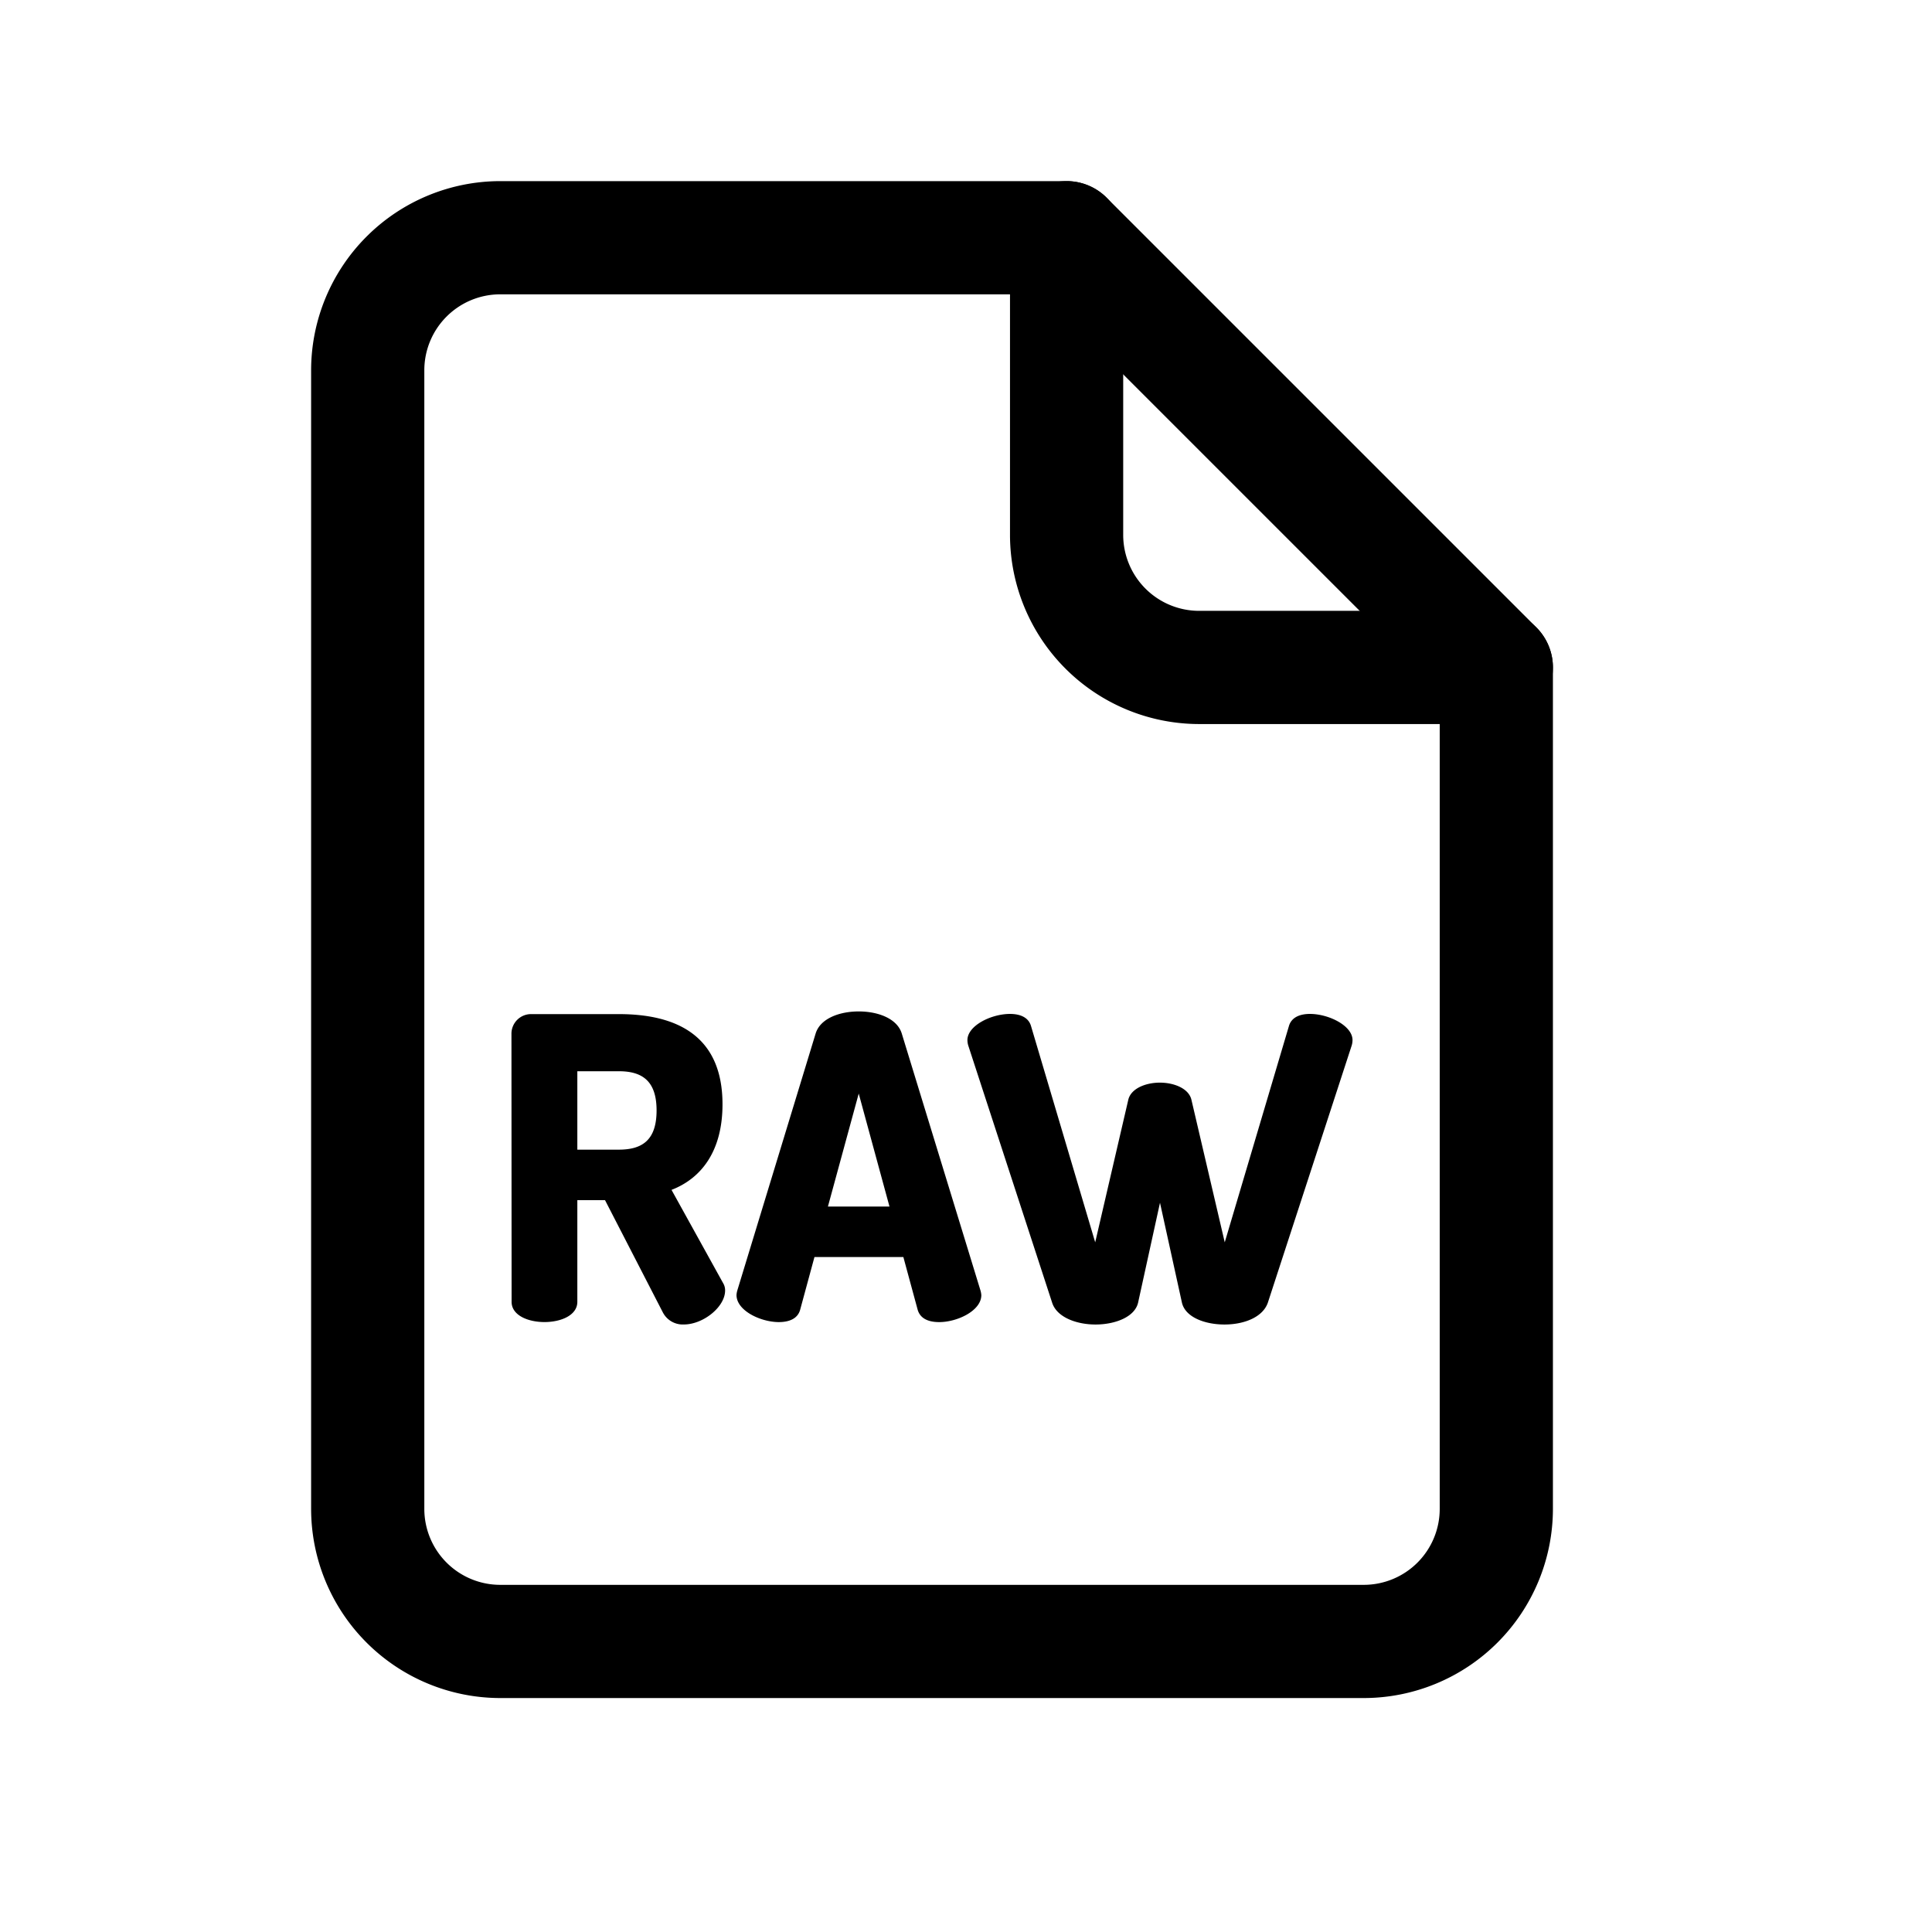 <?xml version="1.0" ?><svg viewBox="0 0 512 512" xmlns="http://www.w3.org/2000/svg"><title/><g data-name="1" id="_1"><path d="M361.43,450H132.56a50.17,50.17,0,0,1-50.11-50.11V98.11A50.17,50.17,0,0,1,132.56,48h150.1a15,15,0,0,1,10.61,4.39L407.15,166.27a15,15,0,0,1,4.39,10.61v223A50.17,50.17,0,0,1,361.43,450ZM132.56,78a20.13,20.13,0,0,0-20.11,20.11V399.89A20.13,20.13,0,0,0,132.56,420H361.43a20.13,20.13,0,0,0,20.11-20.11V183.09L276.45,78Z"/><path d="M396.54,191.88H317.77a50.17,50.17,0,0,1-50.11-50.11V63a15,15,0,0,1,30,0v78.77a20.13,20.13,0,0,0,20.11,20.11h78.77a15,15,0,1,1,0,30Z"/><path d="M135.54,274a5.2,5.2,0,0,1,5.36-5.25H164c15.3,0,27.47,5.7,27.47,23.9,0,12.51-5.69,19.66-13.51,22.68L191.61,340a3.71,3.71,0,0,1,.55,2c0,4.35-5.8,9-10.94,9a5.94,5.94,0,0,1-5.58-3.24l-15.3-29.7H153V345c0,3.58-4.35,5.36-8.71,5.36s-8.71-1.78-8.71-5.36ZM153,283.89v20.78H164c6.25,0,10-2.57,10-10.39s-3.8-10.39-10-10.39Z"/><path d="M195.18,343.19a5.76,5.76,0,0,1,.22-1.22l20.77-68.13c1.23-3.91,6.26-5.8,11.4-5.8s10.16,1.89,11.39,5.8L259.84,342a5.76,5.76,0,0,1,.22,1.22c0,4.14-6.36,7.15-11.16,7.15-2.8,0-5-.89-5.7-3.24l-3.8-14H215.84l-3.8,14c-.67,2.35-2.9,3.24-5.69,3.24C201.54,350.34,195.18,347.33,195.18,343.19Zm40.54-23.45-8.15-29.93-8.16,29.93Z"/><path d="M336,345.2c-1.34,3.91-6.36,5.81-11.5,5.81s-10.39-1.9-11.28-5.81l-5.81-26.46-5.8,26.46c-.9,3.91-6.26,5.81-11.28,5.81s-10.28-1.9-11.51-5.81L256.6,277.08a5,5,0,0,1-.22-1.45c0-3.8,6.25-6.93,11.28-6.93,2.68,0,4.91.9,5.58,3.24l17,57.29L299,291.49c.67-3,4.58-4.58,8.37-4.58s7.71,1.56,8.38,4.58l8.82,37.74,17-57.29c.67-2.34,2.9-3.24,5.58-3.24,5,0,11.28,3.13,11.28,6.93a5,5,0,0,1-.22,1.45Z"/></g></svg>